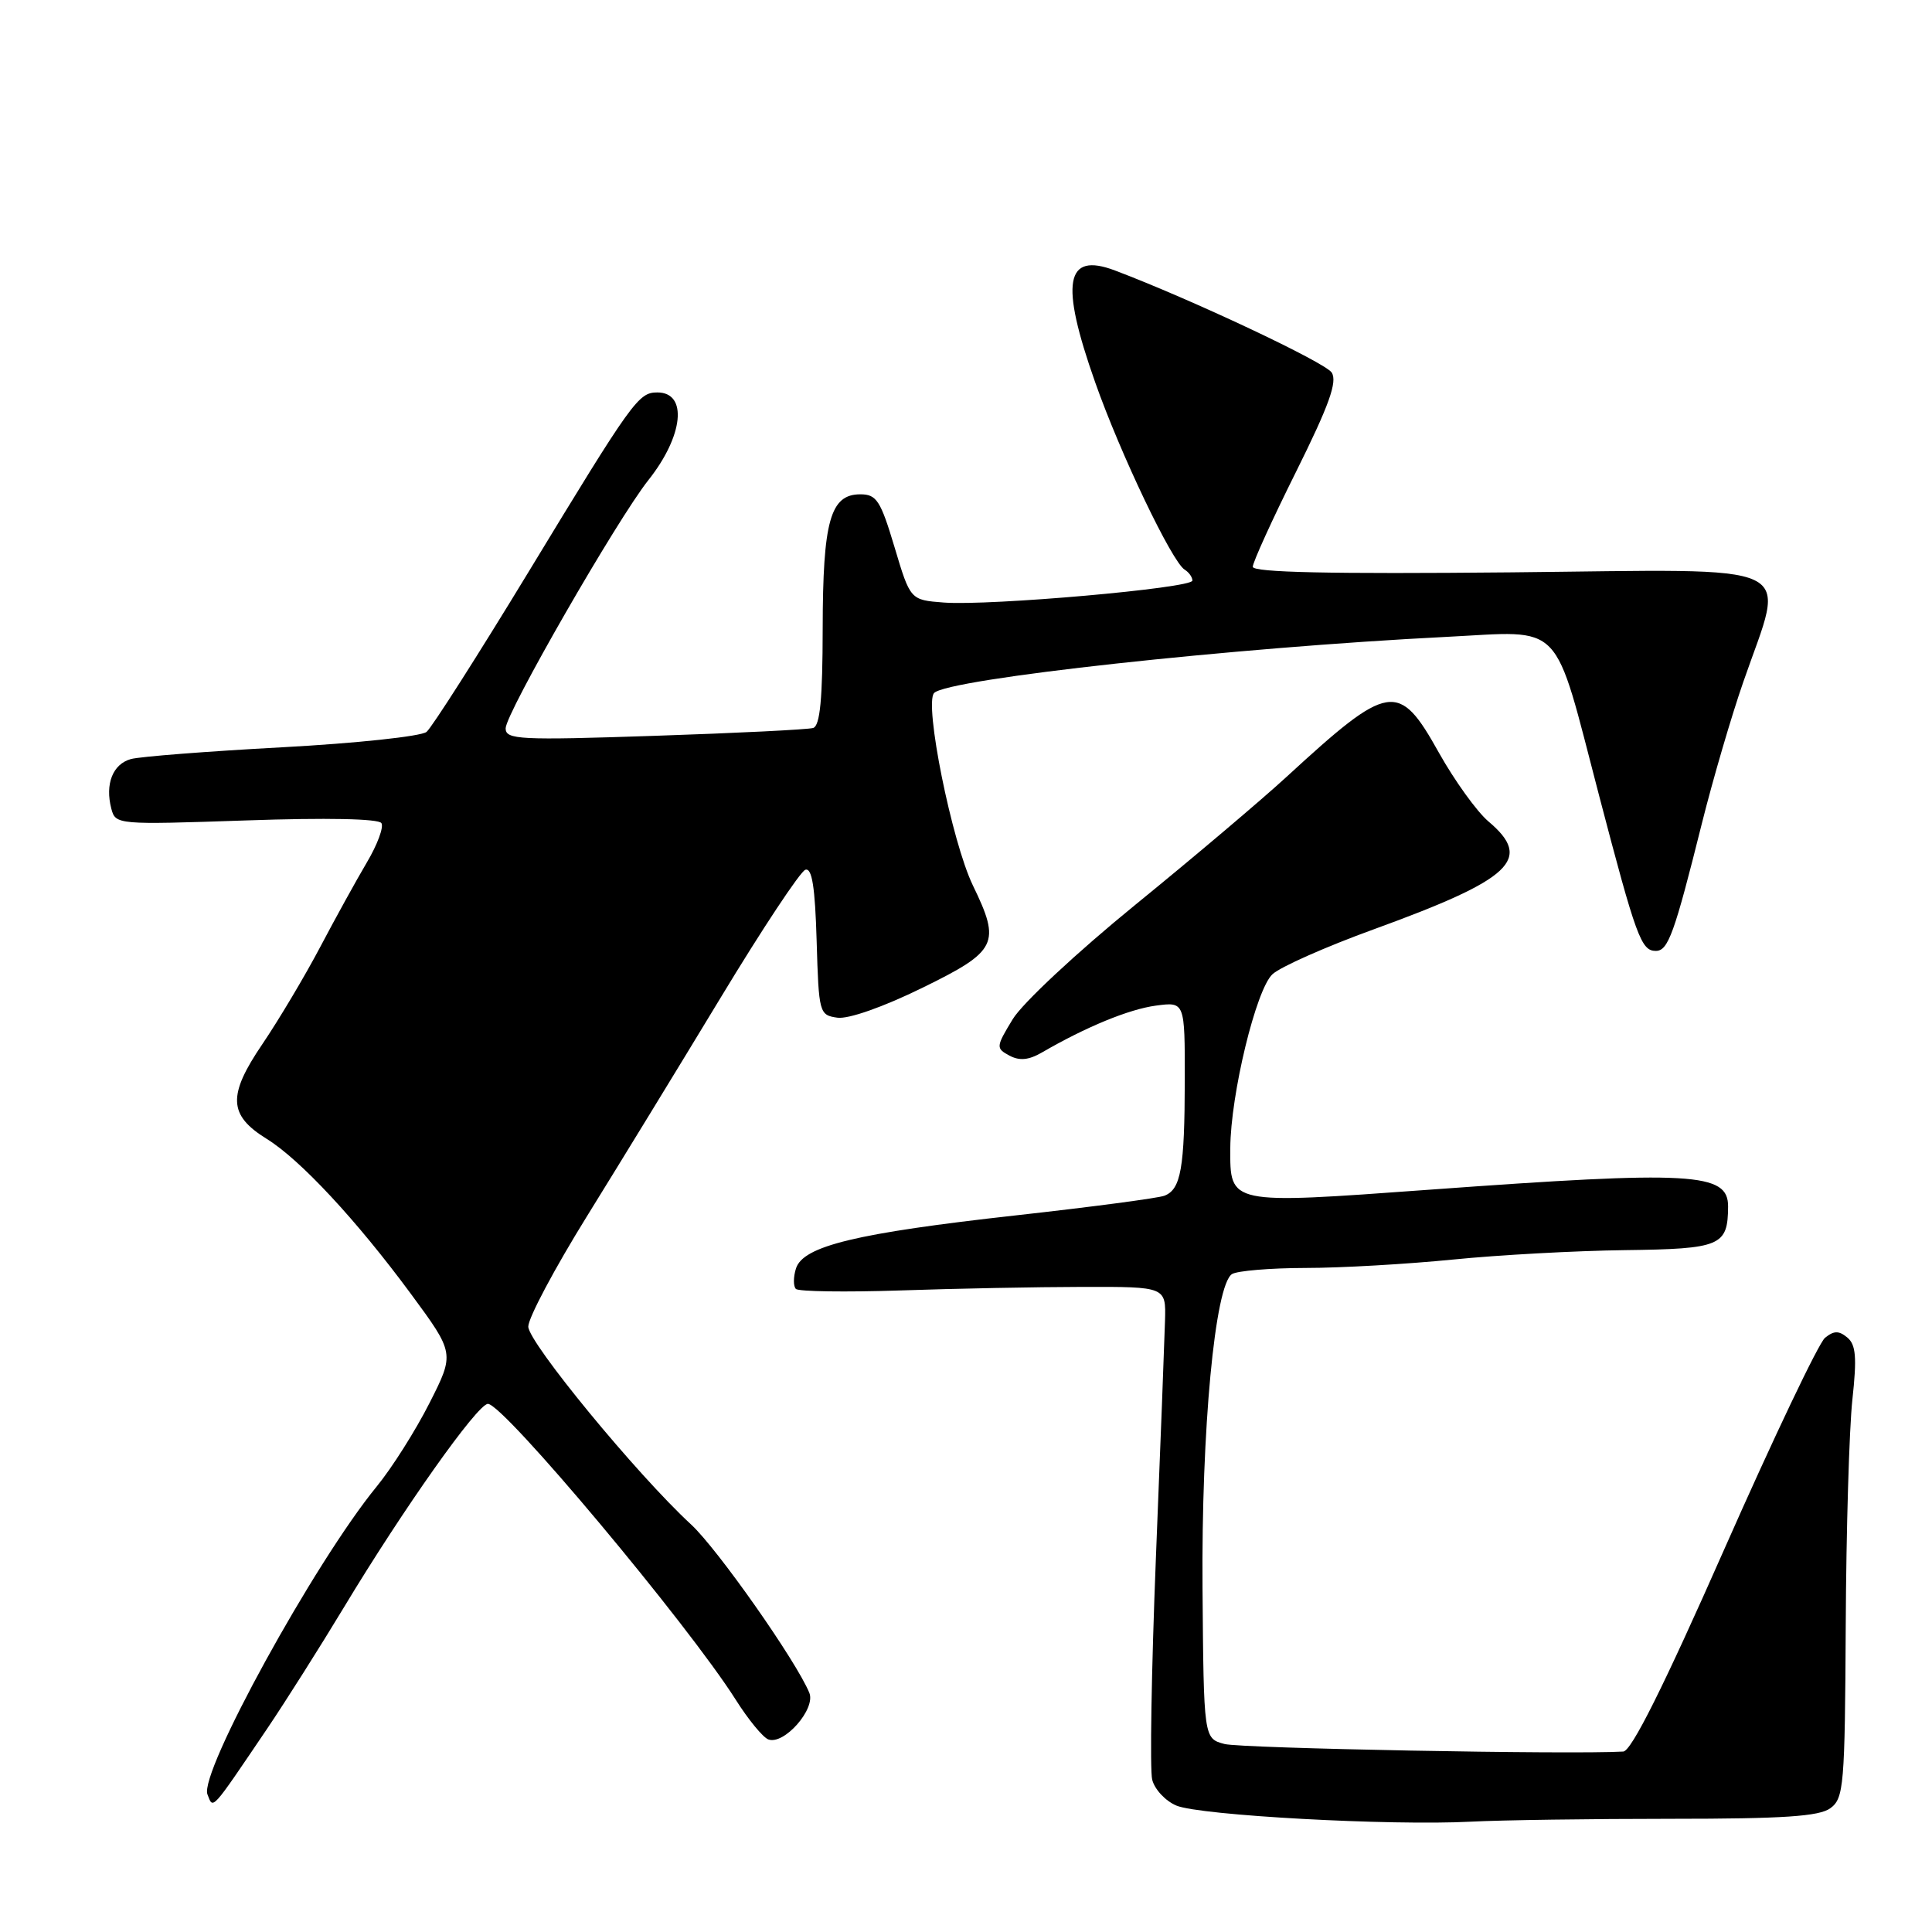 <?xml version="1.0" encoding="UTF-8" standalone="no"?>
<!DOCTYPE svg PUBLIC "-//W3C//DTD SVG 1.1//EN" "http://www.w3.org/Graphics/SVG/1.1/DTD/svg11.dtd" >
<svg xmlns="http://www.w3.org/2000/svg" xmlns:xlink="http://www.w3.org/1999/xlink" version="1.1" viewBox="0 0 256 256">
 <g >
 <path fill="currentColor"
d=" M 221.46 241.00 C 236.31 241.00 241.05 240.68 242.53 239.60 C 244.32 238.29 244.46 236.63 244.57 215.35 C 244.63 202.78 245.03 189.33 245.45 185.46 C 246.06 179.86 245.92 178.18 244.78 177.23 C 243.66 176.30 243.00 176.31 241.82 177.27 C 240.99 177.95 234.99 190.54 228.49 205.25 C 220.41 223.55 216.17 232.03 215.09 232.09 C 208.16 232.50 164.43 231.67 162.26 231.09 C 159.50 230.36 159.50 230.36 159.34 210.43 C 159.18 189.46 160.98 170.26 163.25 168.82 C 163.94 168.39 168.32 168.02 173.00 168.01 C 177.68 168.01 186.45 167.50 192.50 166.90 C 198.55 166.29 208.80 165.73 215.29 165.65 C 228.02 165.49 228.95 165.09 228.98 159.88 C 229.01 155.37 224.32 155.10 189.30 157.65 C 162.73 159.58 162.99 159.63 163.02 152.13 C 163.06 145.03 166.43 131.10 168.61 129.09 C 169.65 128.12 175.69 125.44 182.03 123.14 C 200.39 116.46 203.17 113.85 197.22 108.84 C 195.70 107.55 192.75 103.46 190.67 99.75 C 185.34 90.20 184.13 90.39 170.46 102.95 C 167.14 106.00 158.14 113.62 150.46 119.87 C 142.70 126.19 135.47 132.93 134.19 135.05 C 131.96 138.72 131.95 138.90 133.75 139.87 C 135.09 140.59 136.32 140.47 138.06 139.46 C 143.92 136.06 149.59 133.73 153.16 133.25 C 157.00 132.74 157.00 132.74 156.99 143.12 C 156.97 154.79 156.48 157.60 154.29 158.44 C 153.46 158.76 144.62 159.93 134.64 161.04 C 113.44 163.40 106.42 165.10 105.47 168.08 C 105.11 169.22 105.11 170.44 105.46 170.79 C 105.81 171.14 112.04 171.23 119.30 170.99 C 126.56 170.74 137.45 170.53 143.50 170.52 C 154.50 170.50 154.50 170.50 154.37 175.00 C 154.30 177.47 153.76 191.65 153.16 206.49 C 152.57 221.33 152.35 234.53 152.67 235.81 C 152.99 237.10 154.43 238.64 155.88 239.25 C 158.97 240.55 184.29 241.94 194.90 241.38 C 198.97 241.17 210.92 241.00 221.46 241.00 Z  M 35.44 229.00 C 37.85 225.43 42.41 218.22 45.56 213.00 C 53.44 199.92 63.26 186.04 64.65 186.02 C 66.69 185.99 91.12 215.16 97.50 225.24 C 99.15 227.85 101.08 230.20 101.80 230.48 C 103.87 231.27 108.12 226.45 107.24 224.31 C 105.52 220.11 95.07 205.23 91.57 202.00 C 84.40 195.39 70.00 177.88 70.00 175.78 C 70.00 174.63 73.49 168.07 77.75 161.20 C 82.01 154.33 90.00 141.27 95.50 132.18 C 101.00 123.08 106.05 115.47 106.71 115.25 C 107.60 114.96 108.00 117.53 108.21 124.68 C 108.49 134.27 108.56 134.51 110.97 134.85 C 112.43 135.05 117.02 133.44 122.22 130.89 C 132.16 126.02 132.65 125.03 128.91 117.32 C 126.12 111.54 122.42 93.18 123.78 91.82 C 125.66 89.94 163.52 85.80 191.65 84.39 C 207.39 83.60 205.73 81.87 211.91 105.50 C 216.79 124.14 217.46 126.00 219.40 126.00 C 221.04 126.00 221.85 123.76 225.52 109.06 C 226.96 103.31 229.42 94.89 231.00 90.35 C 236.62 74.11 239.47 75.45 200.25 75.84 C 176.26 76.07 166.00 75.85 166.00 75.10 C 166.00 74.51 168.58 68.84 171.74 62.50 C 176.11 53.71 177.23 50.59 176.46 49.37 C 175.62 48.03 157.82 39.65 147.74 35.84 C 141.15 33.35 140.43 37.40 145.12 50.67 C 148.46 60.15 155.29 74.44 156.97 75.48 C 157.54 75.83 158.00 76.48 158.00 76.93 C 158.00 77.93 131.16 80.30 125.06 79.84 C 120.62 79.50 120.62 79.50 118.53 72.50 C 116.68 66.32 116.15 65.50 114.00 65.50 C 110.02 65.50 109.03 69.01 109.01 83.28 C 109.00 92.62 108.66 96.17 107.75 96.46 C 107.06 96.67 97.61 97.14 86.75 97.50 C 68.81 98.10 67.00 98.01 67.00 96.51 C 67.00 94.52 81.78 68.82 85.92 63.61 C 90.57 57.75 91.16 52.00 87.10 52.00 C 84.59 52.00 83.83 53.06 70.08 75.71 C 63.33 86.82 57.22 96.40 56.52 96.98 C 55.81 97.57 47.19 98.49 37.37 99.02 C 27.54 99.55 18.53 100.25 17.34 100.58 C 14.94 101.25 13.90 103.89 14.75 107.15 C 15.31 109.28 15.51 109.29 32.63 108.71 C 43.28 108.34 50.18 108.48 50.54 109.07 C 50.87 109.60 50.00 111.93 48.62 114.26 C 47.24 116.59 44.45 121.65 42.42 125.50 C 40.39 129.35 36.95 135.12 34.78 138.33 C 30.14 145.15 30.26 147.76 35.33 150.90 C 39.76 153.63 47.25 161.69 54.42 171.41 C 60.25 179.32 60.25 179.32 56.91 185.91 C 55.08 189.53 51.92 194.53 49.89 197.00 C 41.67 207.05 26.36 234.91 27.49 237.77 C 28.27 239.75 27.86 240.20 35.44 229.00 Z "/>
</g>
</svg>